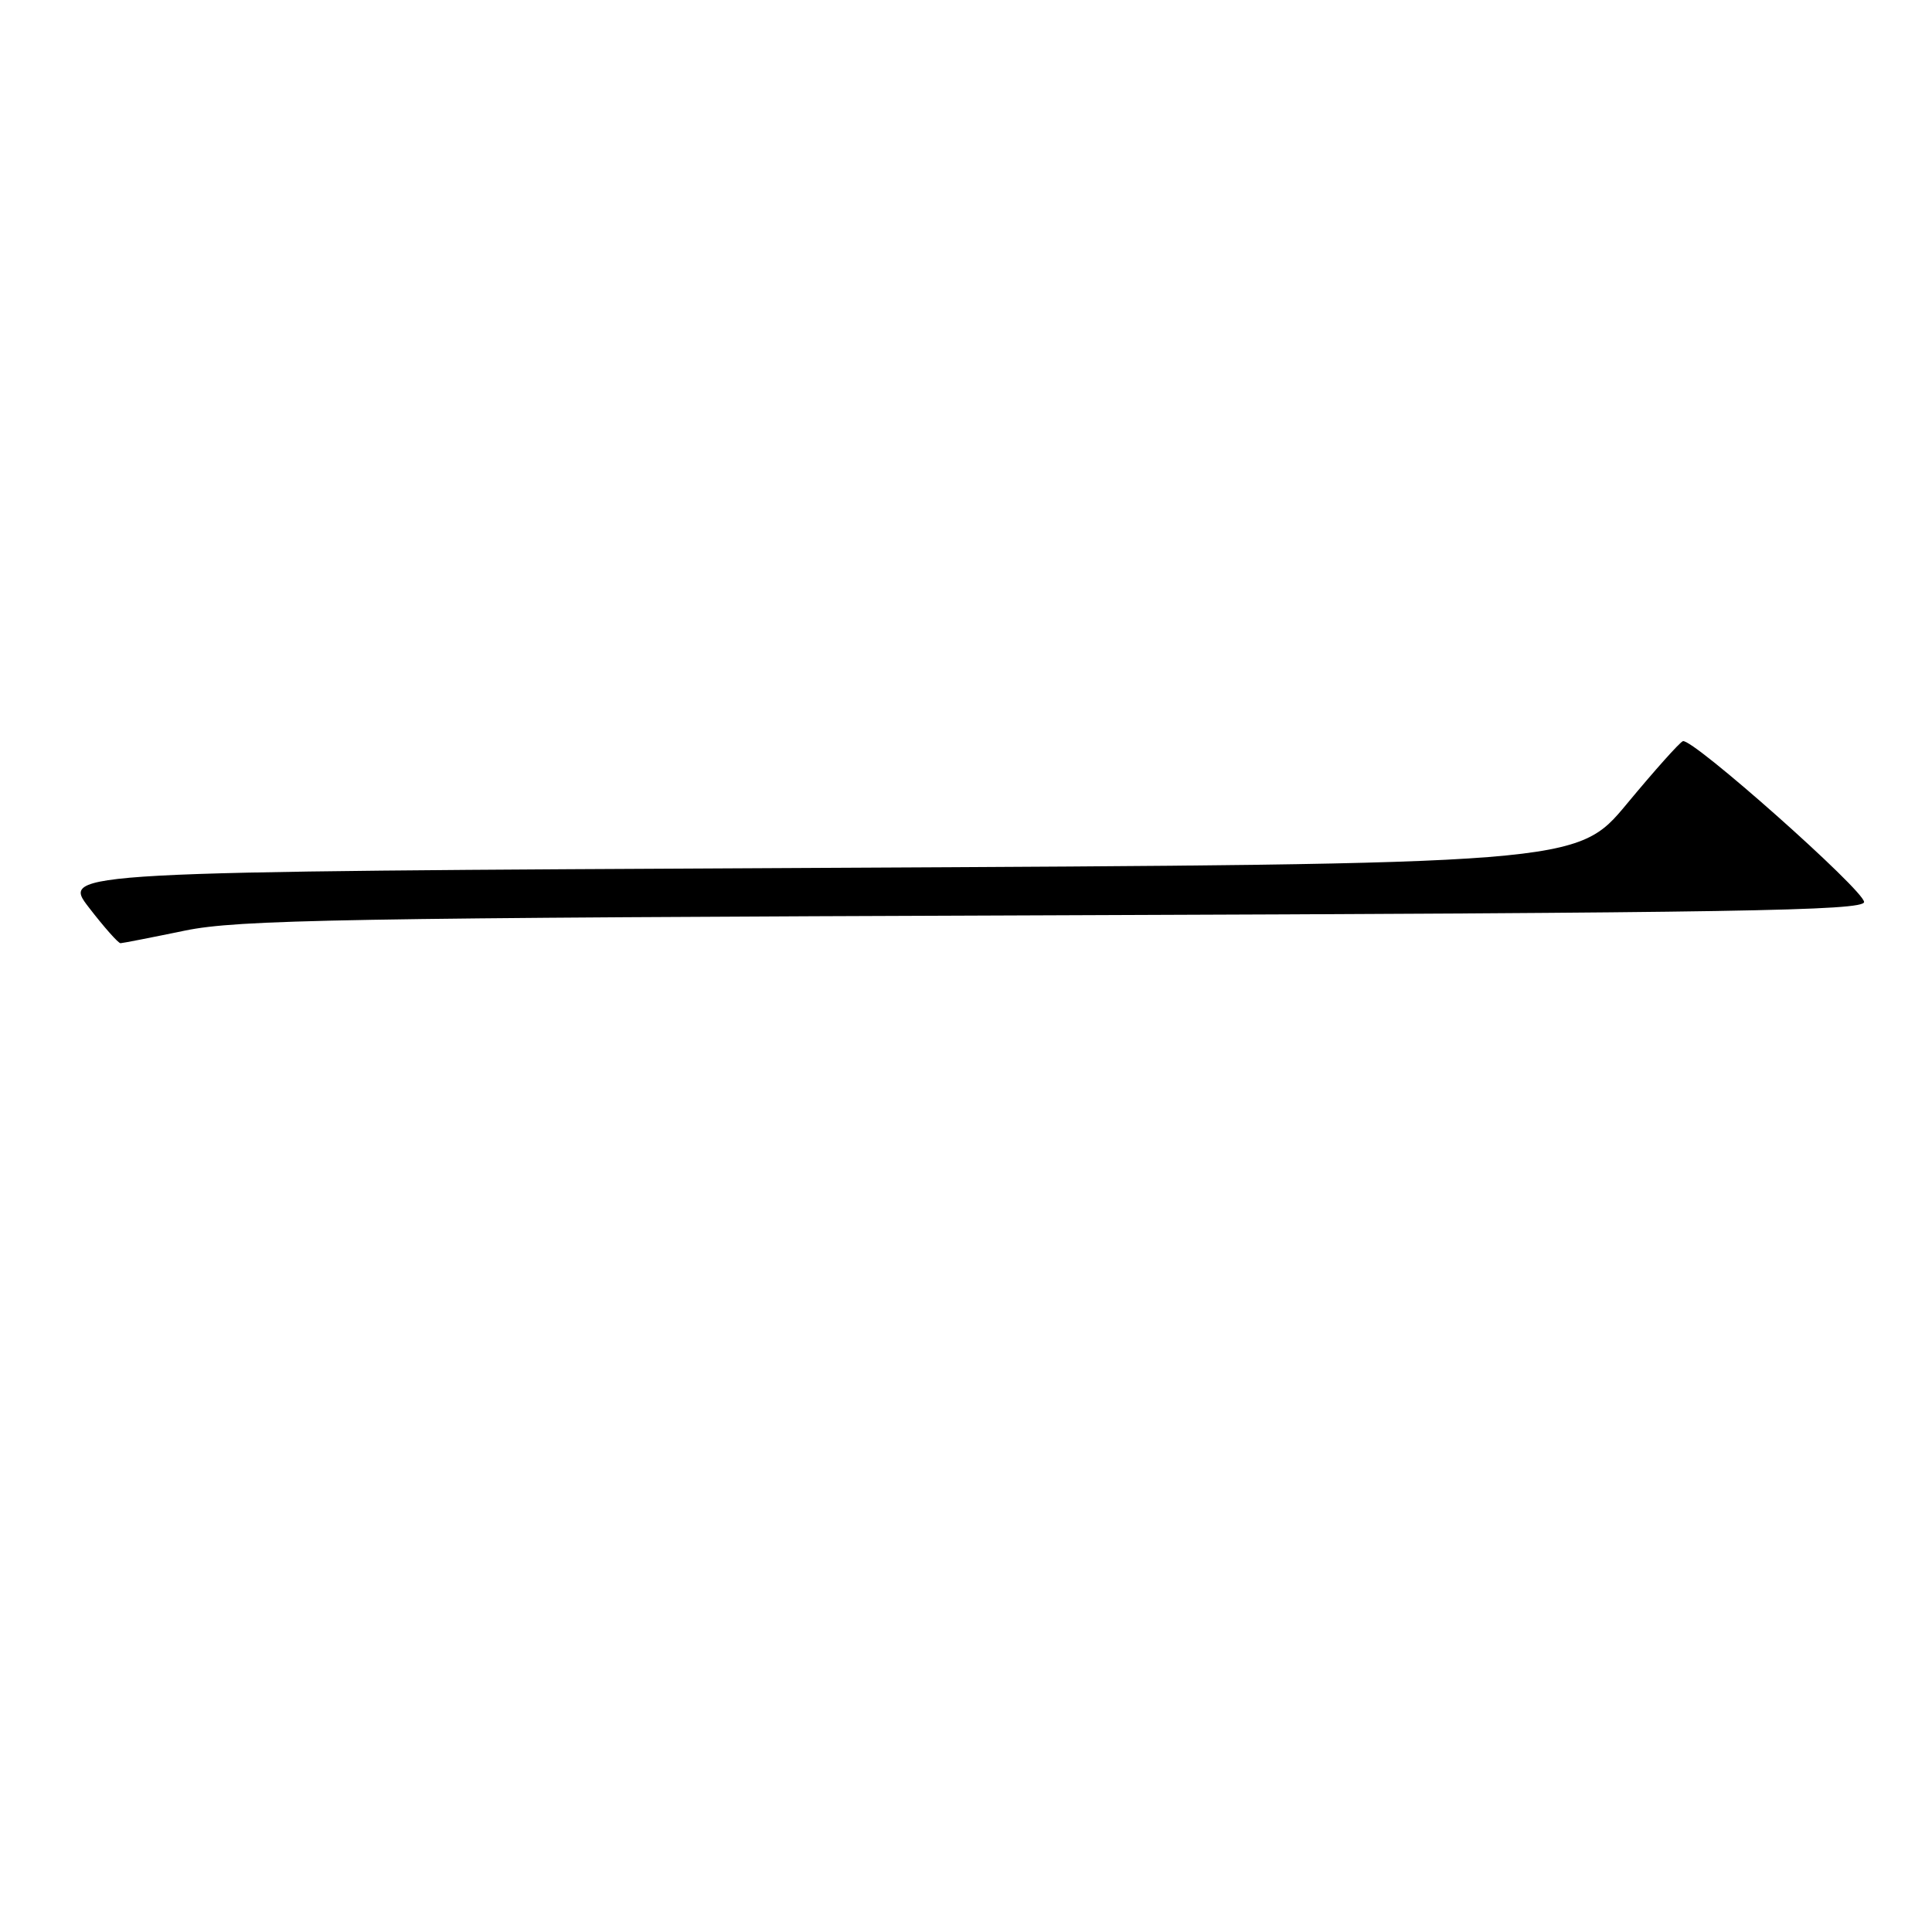 <?xml version="1.0" encoding="UTF-8" standalone="no"?>
<!DOCTYPE svg PUBLIC "-//W3C//DTD SVG 1.1//EN" "http://www.w3.org/Graphics/SVG/1.1/DTD/svg11.dtd" >
<svg xmlns="http://www.w3.org/2000/svg" xmlns:xlink="http://www.w3.org/1999/xlink" version="1.1" viewBox="0 0 256 256">
 <g >
 <path fill="currentColor"
d=" M 24.50 123.31 C 31.56 121.86 45.08 121.62 139.75 121.28 C 230.11 120.96 247.00 120.68 247.00 119.52 C 247.00 117.97 224.21 97.74 222.99 98.21 C 222.56 98.37 219.23 102.10 215.58 106.50 C 208.94 114.50 208.94 114.50 108.53 115.00 C 8.11 115.50 8.11 115.50 11.78 120.25 C 13.79 122.86 15.68 124.99 15.97 124.98 C 16.26 124.97 20.10 124.22 24.50 123.31 Z "/>
</g>
</svg>